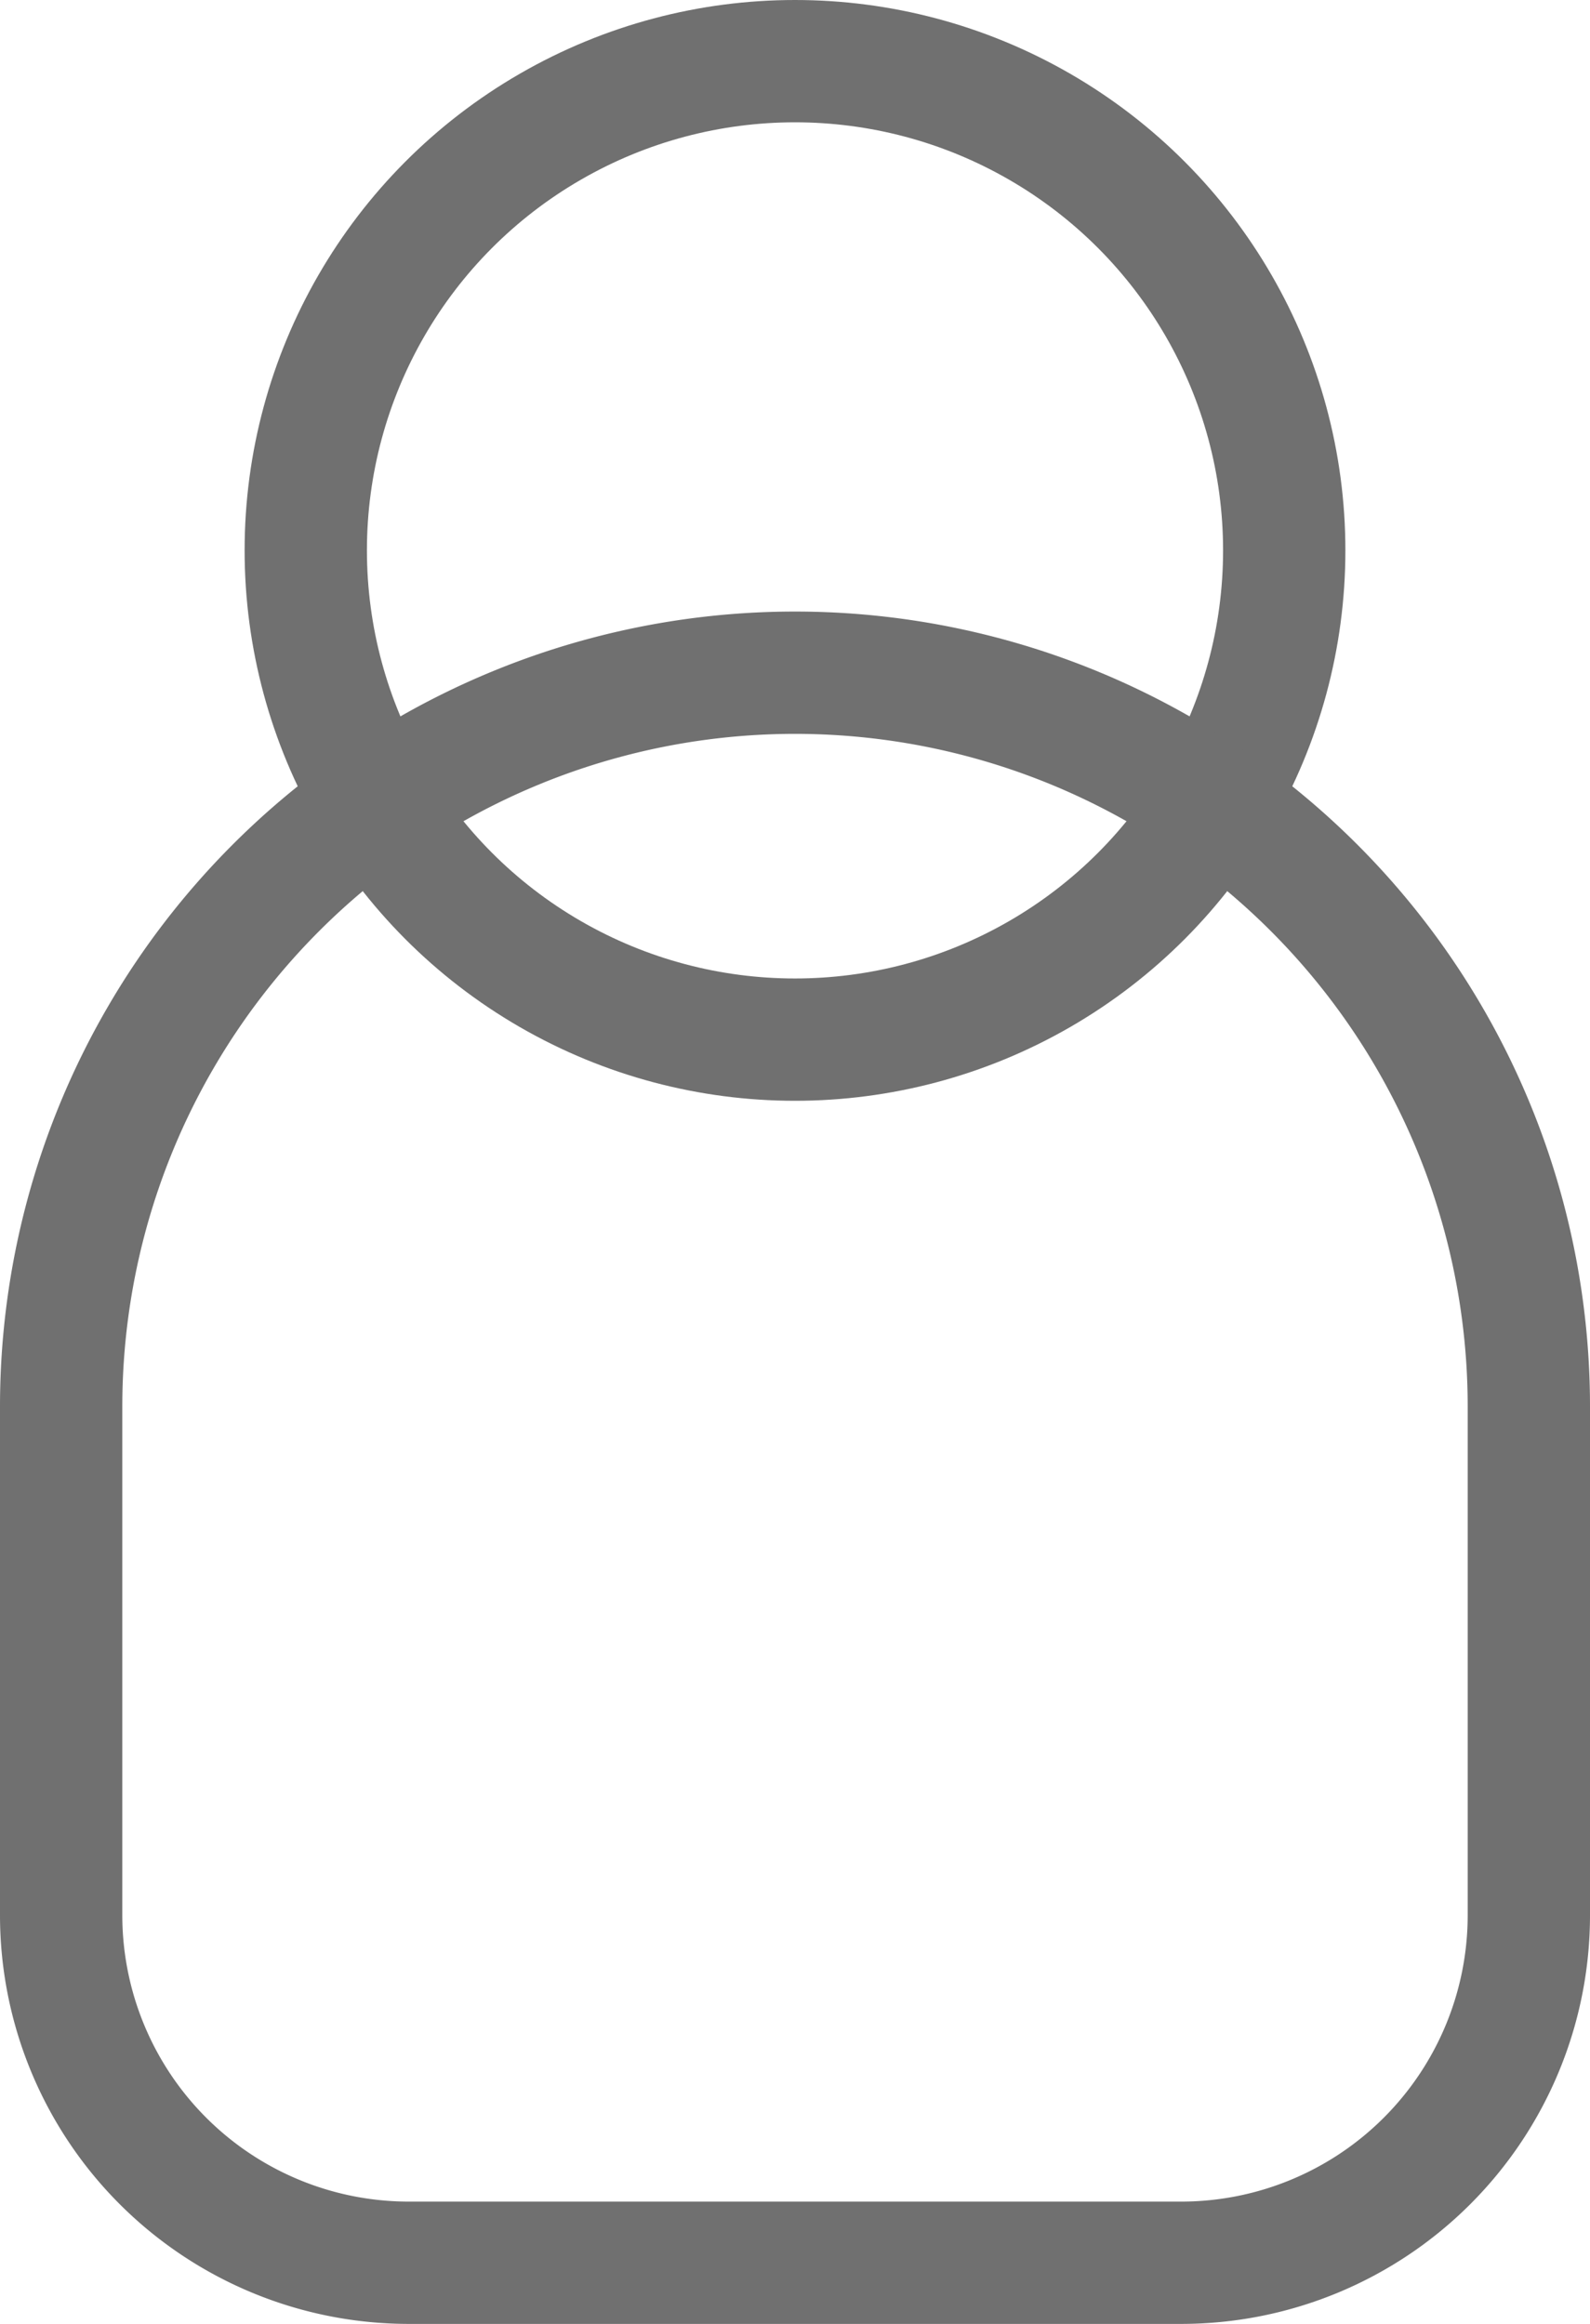 <svg xmlns="http://www.w3.org/2000/svg" width="13" height="19" viewBox="0 0 13 19">
  <g id="Group_30485" data-name="Group 30485" transform="translate(-951 -59)">
    <g id="Ellipse_64" data-name="Ellipse 64" transform="translate(953 59)" fill="none" stroke="#707070" stroke-linecap="round" stroke-linejoin="round" stroke-width="1">
      <circle cx="4.5" cy="4.5" r="4.5" stroke="none"/>
      <circle cx="4.5" cy="4.5" r="4" fill="none"/>
    </g>
    <g id="Rectangle_8710" data-name="Rectangle 8710" transform="translate(951 64)" fill="none" stroke="#707070" stroke-linecap="round" stroke-linejoin="round" stroke-width="1">
      <path d="M6.5,0h0A6.5,6.5,0,0,1,13,6.5v4.25A3.25,3.25,0,0,1,9.75,14H3.25A3.25,3.25,0,0,1,0,10.75V6.5A6.5,6.5,0,0,1,6.5,0Z" stroke="none"/>
      <path d="M6.5.5h0a6,6,0,0,1,6,6v4.158A2.842,2.842,0,0,1,9.658,13.5H3.342A2.842,2.842,0,0,1,.5,10.658V6.5a6,6,0,0,1,6-6Z" fill="none"/>
    </g>
  </g>
</svg>
